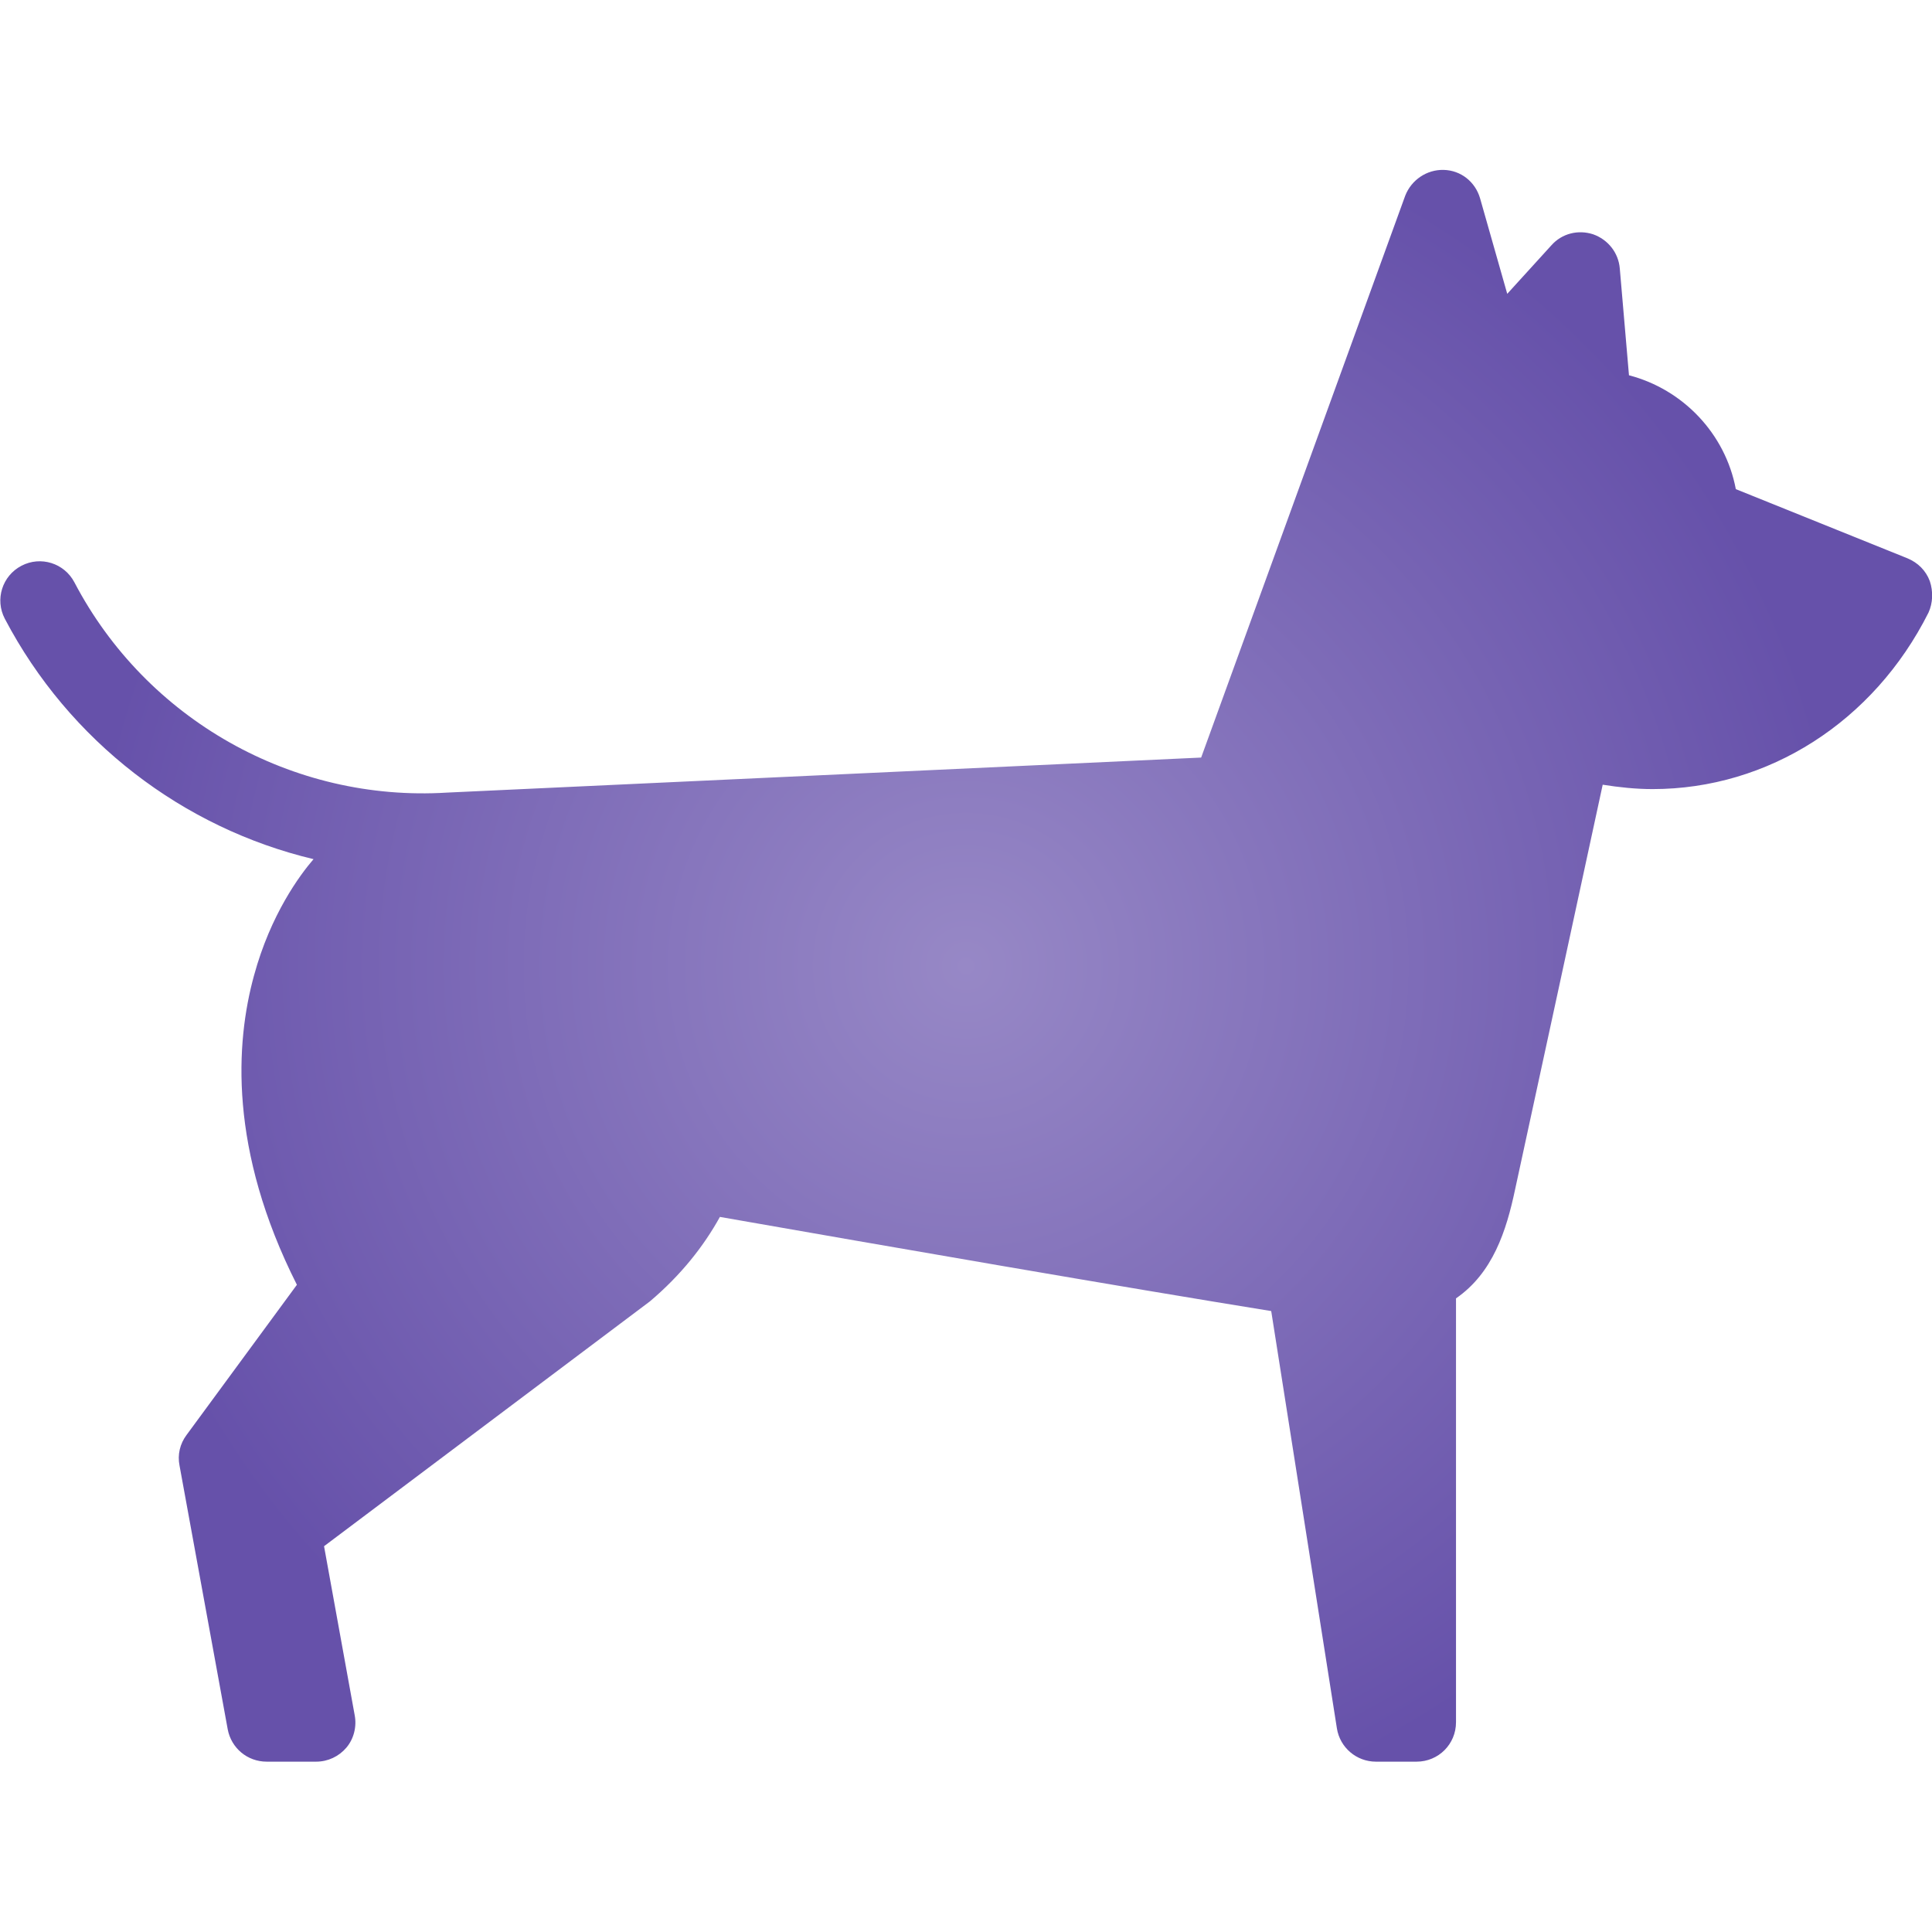 <?xml version="1.0" encoding="utf-8"?>
<!-- Generator: Adobe Illustrator 22.0.1, SVG Export Plug-In . SVG Version: 6.00 Build 0)  -->
<svg version="1.1" id="Capa_1" xmlns="http://www.w3.org/2000/svg" xmlns:xlink="http://www.w3.org/1999/xlink" x="0px" y="0px"
	 viewBox="0 0 441.2 441.2" style="enable-background:new 0 0 441.2 441.2;" xml:space="preserve">
<style type="text/css">
	.st0{fill:url(#SVGID_1_);}
</style>
<radialGradient id="SVGID_1_" cx="220.615" cy="220.616" r="202.095" gradientUnits="userSpaceOnUse">
	<stop  offset="4.157042e-07" style="stop-color:#9788C6"/>
	<stop  offset="1" style="stop-color:#6651AA"/>
</radialGradient>
<path class="st0" d="M440.7,132.7c-0.9-2.4-2.7-4.2-5.1-5.2l-39.2-15.8c-2.4-12.7-12.1-22.8-24.4-26l-2.1-24.4
	c-0.3-3.6-2.7-6.6-6.1-7.8c-3.4-1.1-7.1-0.2-9.5,2.5l-10.1,11.1l-6.2-21.8c-1.1-3.8-4.4-6.4-8.3-6.5c-3.9-0.1-7.4,2.3-8.8,5.9
	L274.3,173c0,0-172.1,8-172.2,8C66.8,183.2,33.4,164.3,17,133c-2.3-4.4-7.7-6.1-12.1-3.8c-4.4,2.3-6.1,7.7-3.8,12.1
	c14.7,28,40.7,47.8,70.5,54.9c-3.1,3.6-9.8,12.6-13.6,26.6c-4.2,15.3-5.8,39.7,9.8,70.6l-25.2,34.3c-1.5,2-2.1,4.5-1.6,7L52,394.9
	c0.8,4.3,4.5,7.4,8.9,7.4h11.3c2.7,0,5.2-1.2,6.9-3.2c1.7-2,2.4-4.8,1.9-7.4l-7-38.6l74.4-55.9c0.1-0.1-0.1,0.1,0,0
	c7.1-6,12.3-12.6,16-19.3c38.8,6.8,91.8,16,125.9,21.5l15,95.3c0.7,4.4,4.5,7.6,8.9,7.6h9.3c5,0,9-4,9-9v-96.8
	c8.4-5.8,11.5-15.4,13.5-24.9c0.1-0.3,20-92.4,20-92.4c3.8,0.6,7.6,1,11.4,1c26.4,0,50.5-15.4,63-40.3
	C441.4,137.7,441.5,135.1,440.7,132.7z"/>
</svg>
